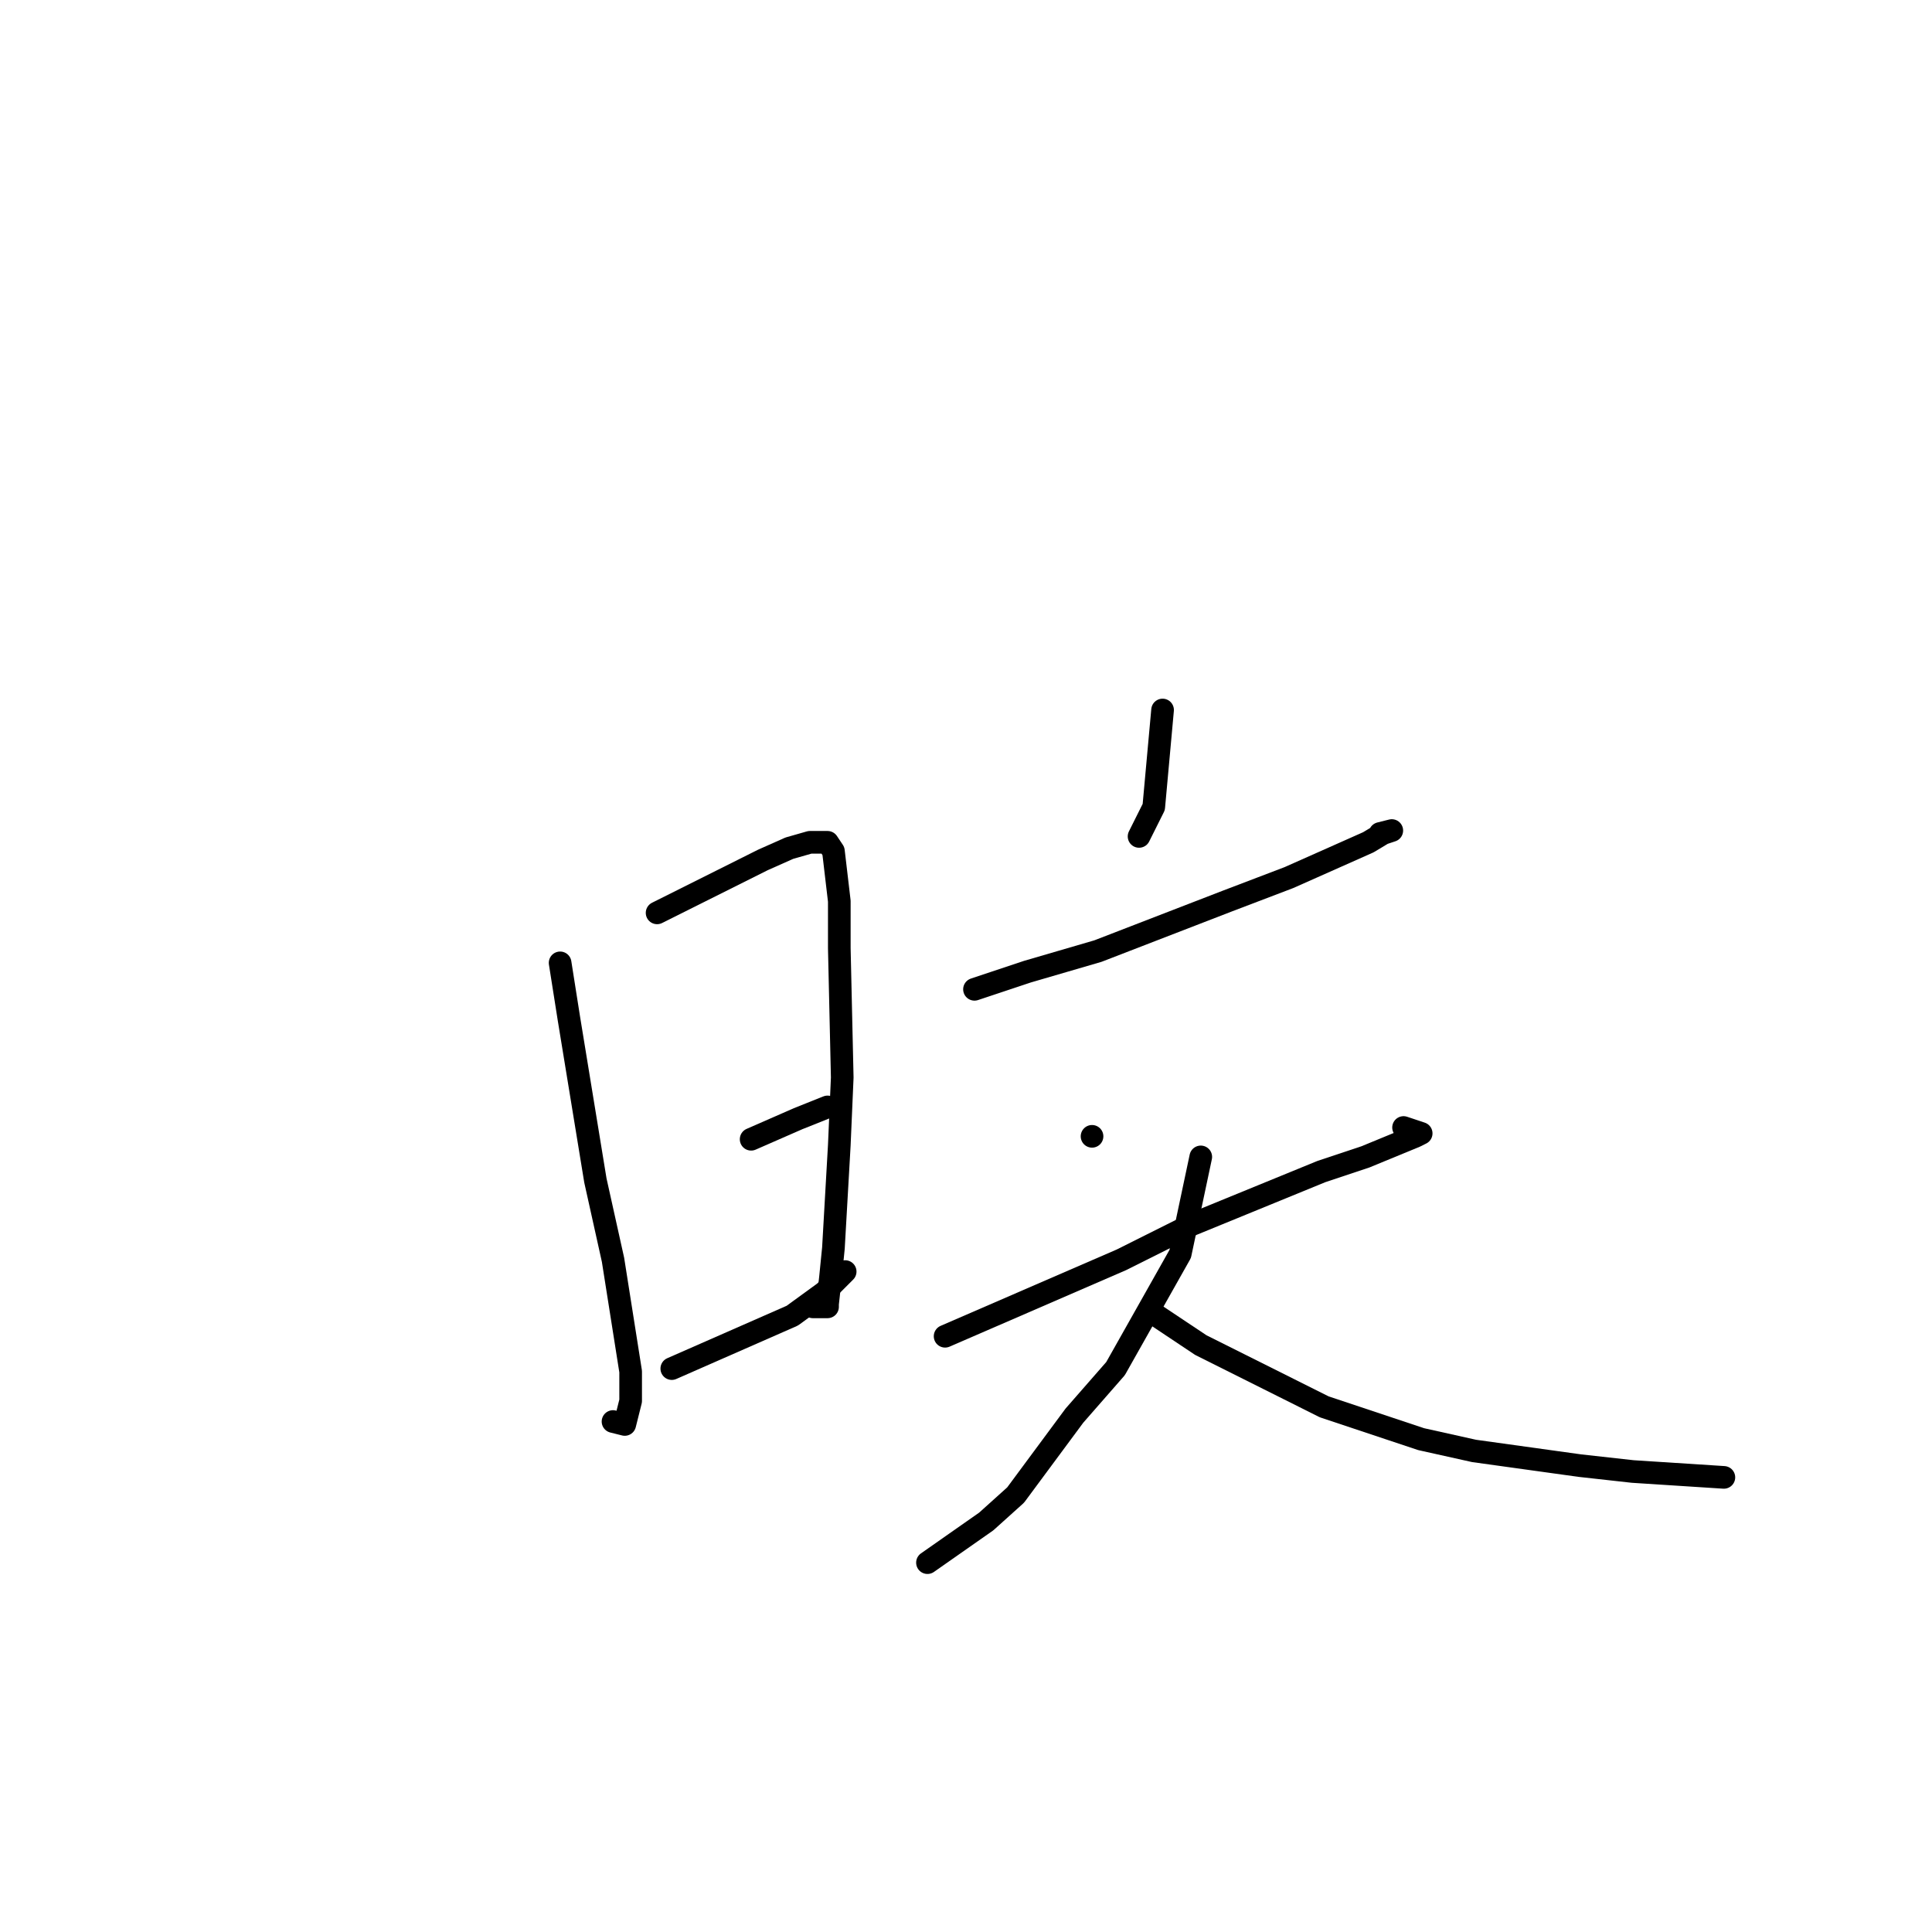 <?xml version="1.0" standalone="no"?>
    <svg width="256" height="256" xmlns="http://www.w3.org/2000/svg" version="1.1">
    <polyline stroke="black" stroke-width="3" stroke-linecap="round" fill="transparent" stroke-linejoin="round" points="74.218 127.583 75.386 134.985 78.891 156.412 81.227 166.931 83.564 181.736 83.564 185.632 82.785 188.748 81.227 188.359 81.227 188.359 " />
        <polyline stroke="black" stroke-width="3" stroke-linecap="round" fill="transparent" stroke-linejoin="round" points="87.068 120.96 101.087 113.947 104.592 112.389 107.318 111.61 109.654 111.61 110.433 112.778 111.212 119.401 111.212 125.635 111.601 142.777 111.212 151.737 110.433 165.373 110.043 169.269 109.654 172.775 109.654 173.165 109.265 173.165 107.707 173.165 107.707 173.165 " />
        <polyline stroke="black" stroke-width="3" stroke-linecap="round" fill="transparent" stroke-linejoin="round" points="99.529 150.958 105.76 148.231 109.654 146.673 109.654 146.673 " />
        <polyline stroke="black" stroke-width="3" stroke-linecap="round" fill="transparent" stroke-linejoin="round" points="89.015 181.346 104.981 174.334 109.265 171.217 111.99 168.49 111.99 168.49 " />
        <polyline stroke="black" stroke-width="3" stroke-linecap="round" fill="transparent" stroke-linejoin="round" points="154.047 94.078 152.878 106.935 150.931 110.83 150.931 110.83 " />
        <polyline stroke="black" stroke-width="3" stroke-linecap="round" fill="transparent" stroke-linejoin="round" points="129.124 131.089 136.134 128.752 145.479 126.024 162.613 119.401 170.791 116.285 181.305 111.61 183.252 110.441 184.42 110.051 182.863 110.441 182.863 110.441 " />
        <polyline stroke="black" stroke-width="3" stroke-linecap="round" fill="transparent" stroke-linejoin="round" points="144.701 150.569 144.701 150.569 " />
        <polyline stroke="black" stroke-width="3" stroke-linecap="round" fill="transparent" stroke-linejoin="round" points="171.959 137.323 " />
        <polyline stroke="black" stroke-width="3" stroke-linecap="round" fill="transparent" stroke-linejoin="round" points="125.23 177.061 148.595 166.931 157.941 162.256 175.074 155.244 180.916 153.296 187.536 150.569 188.314 150.179 185.978 149.4 185.978 149.4 " />
        <polyline stroke="black" stroke-width="3" stroke-linecap="round" fill="transparent" stroke-linejoin="round" points="159.109 153.296 156.383 166.152 147.816 181.346 142.364 187.58 134.576 198.099 130.682 201.605 122.894 207.059 122.894 207.059 " />
        <polyline stroke="black" stroke-width="3" stroke-linecap="round" fill="transparent" stroke-linejoin="round" points="153.268 174.334 159.109 178.229 170.791 184.073 175.464 186.411 188.314 190.696 195.324 192.255 209.342 194.203 216.352 194.982 228.423 195.761 228.423 195.761 " />
        </svg>